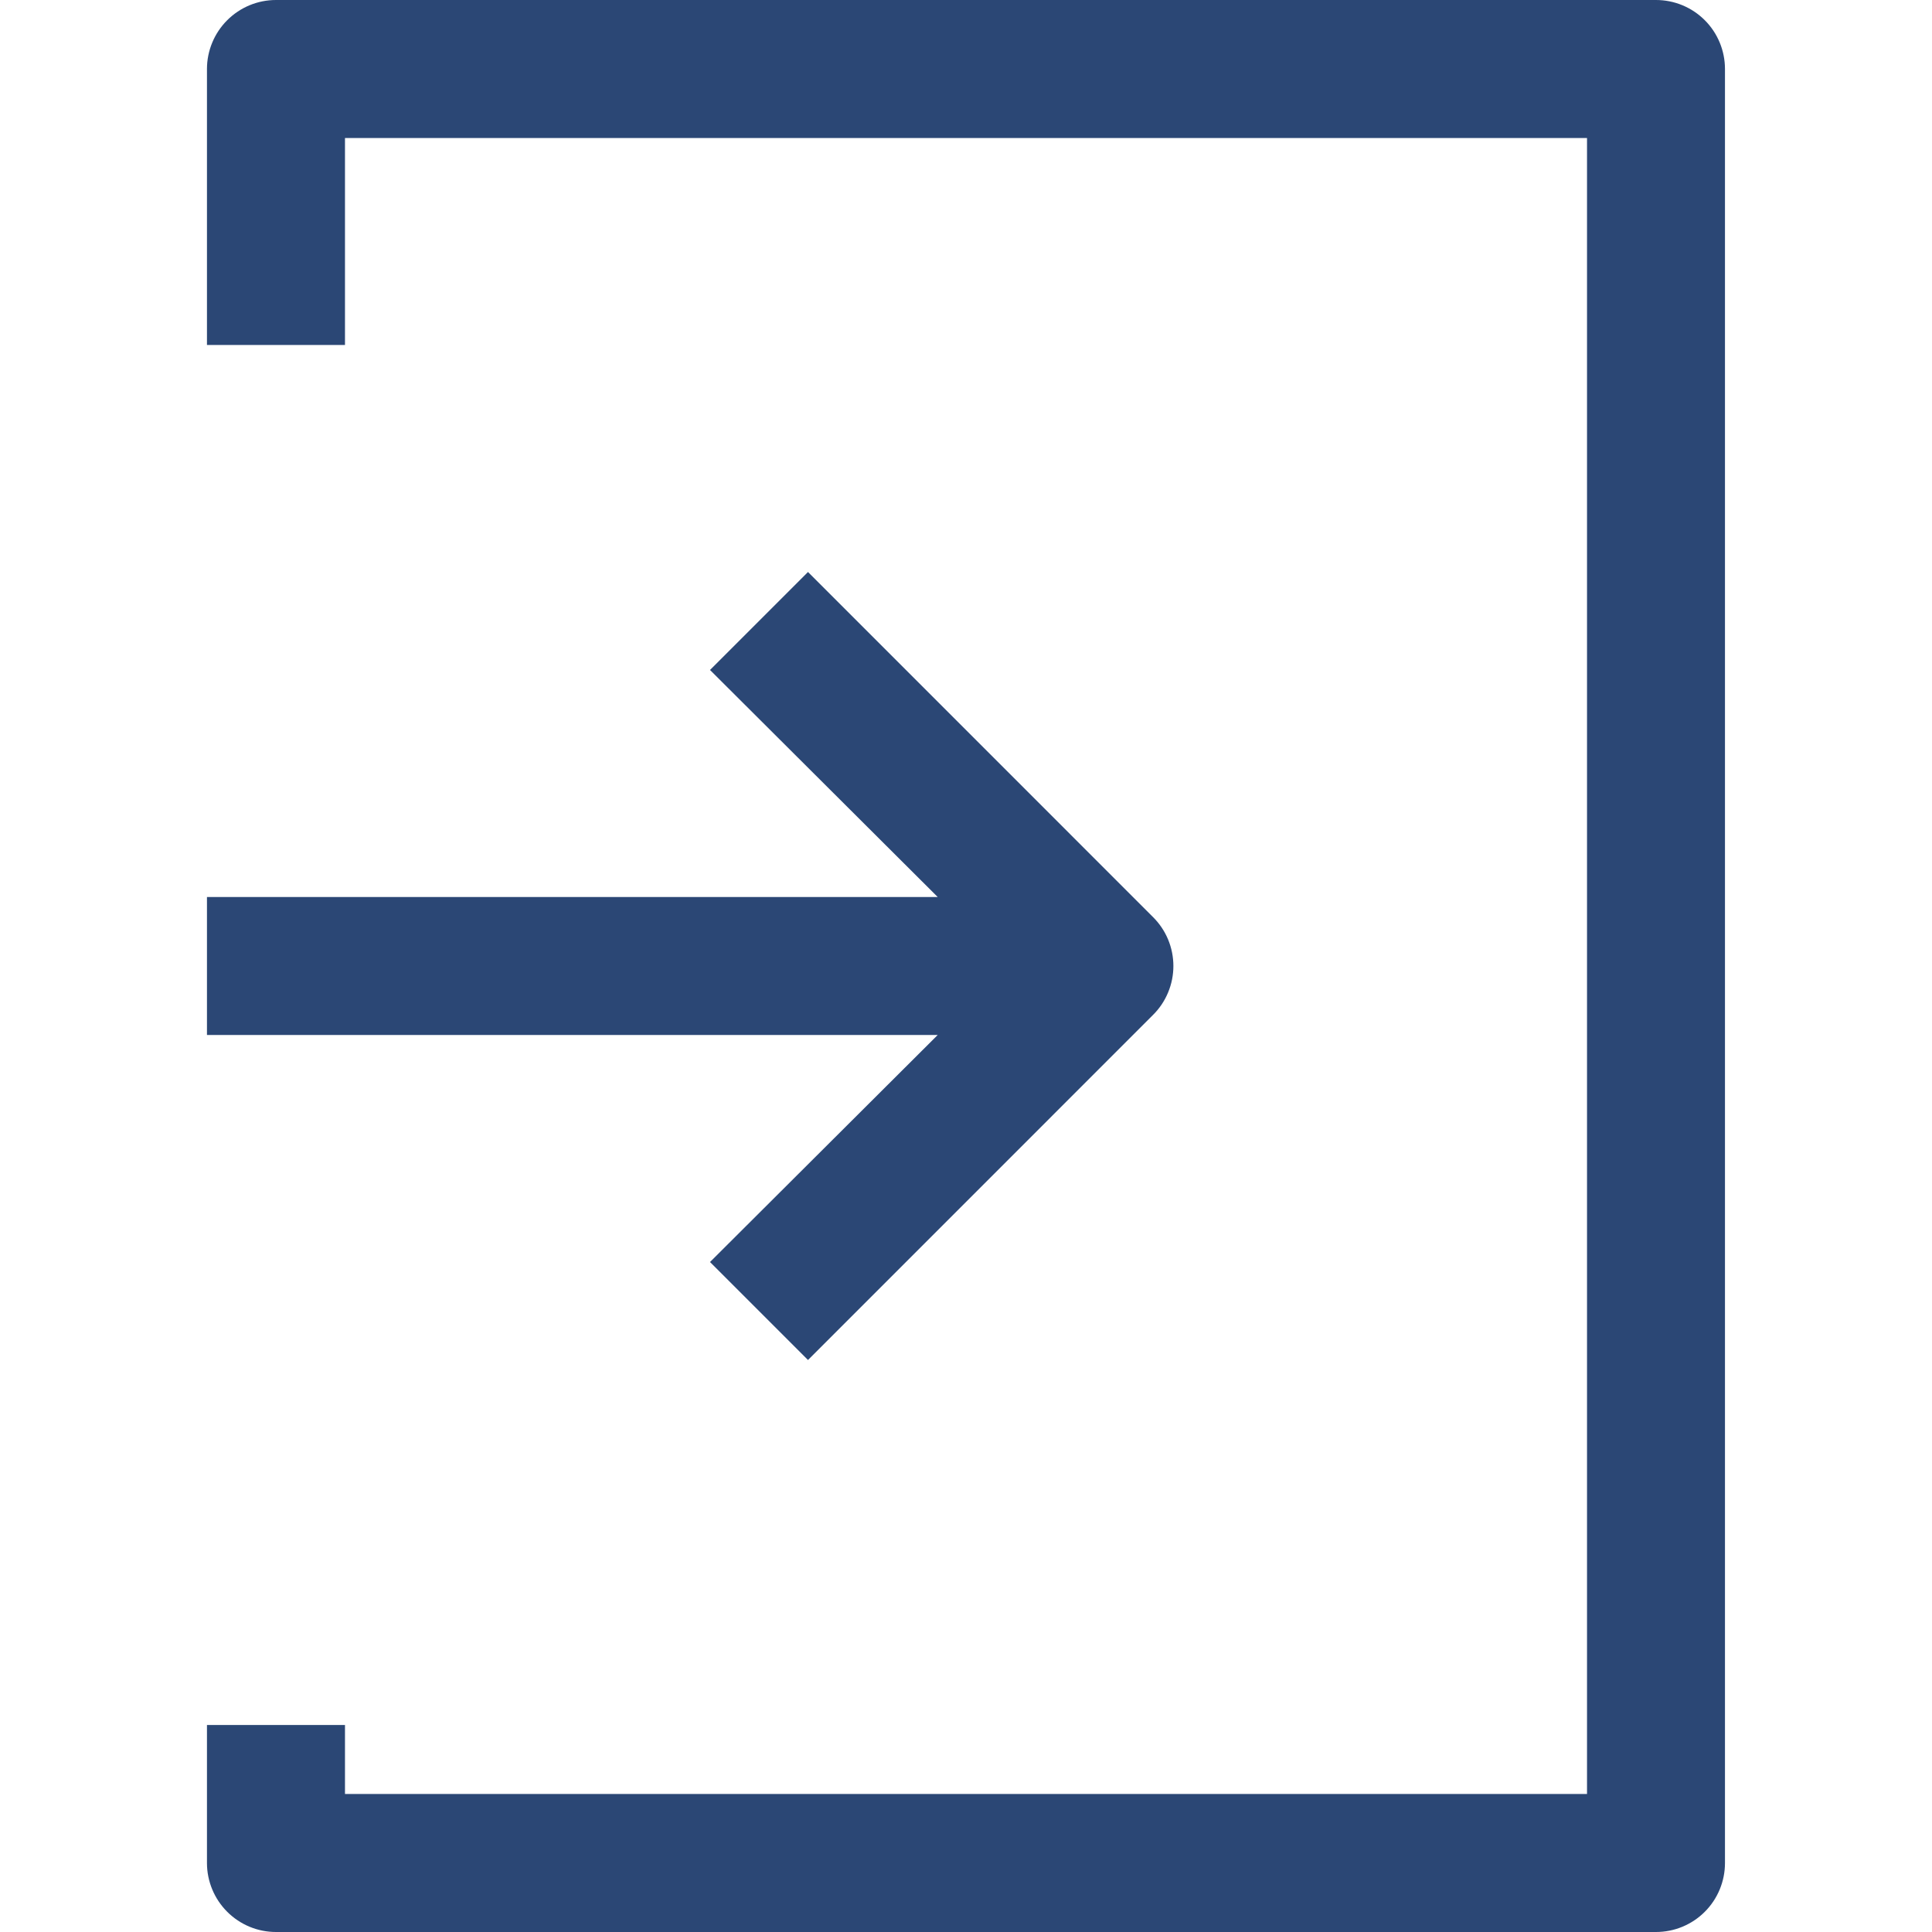 <svg width="32" height="32" viewBox="0 0 32 32" fill="none" xmlns="http://www.w3.org/2000/svg">
<path d="M28.571 1.143V30.857C28.571 31.16 28.451 31.451 28.237 31.665C28.022 31.88 27.732 32 27.428 32H4.571C4.268 32 3.978 31.88 3.763 31.665C3.549 31.451 3.428 31.16 3.428 30.857V28.571H5.714V29.714H26.286V2.286H5.714V5.714H3.428V1.143C3.428 0.84 3.549 0.549 3.763 0.335C3.978 0.12 4.268 0 4.571 0H27.428C27.732 0 28.022 0.12 28.237 0.335C28.451 0.549 28.571 0.84 28.571 1.143ZM11.76 20.903L13.383 22.526L19.097 16.811C19.204 16.705 19.289 16.579 19.347 16.439C19.405 16.3 19.435 16.151 19.435 16C19.435 15.849 19.405 15.7 19.347 15.56C19.289 15.421 19.204 15.295 19.097 15.189L13.383 9.474L11.76 11.097L15.531 14.857H3.428V17.143H15.531L11.76 20.903Z" fill="#2B4775"/>
</svg>
